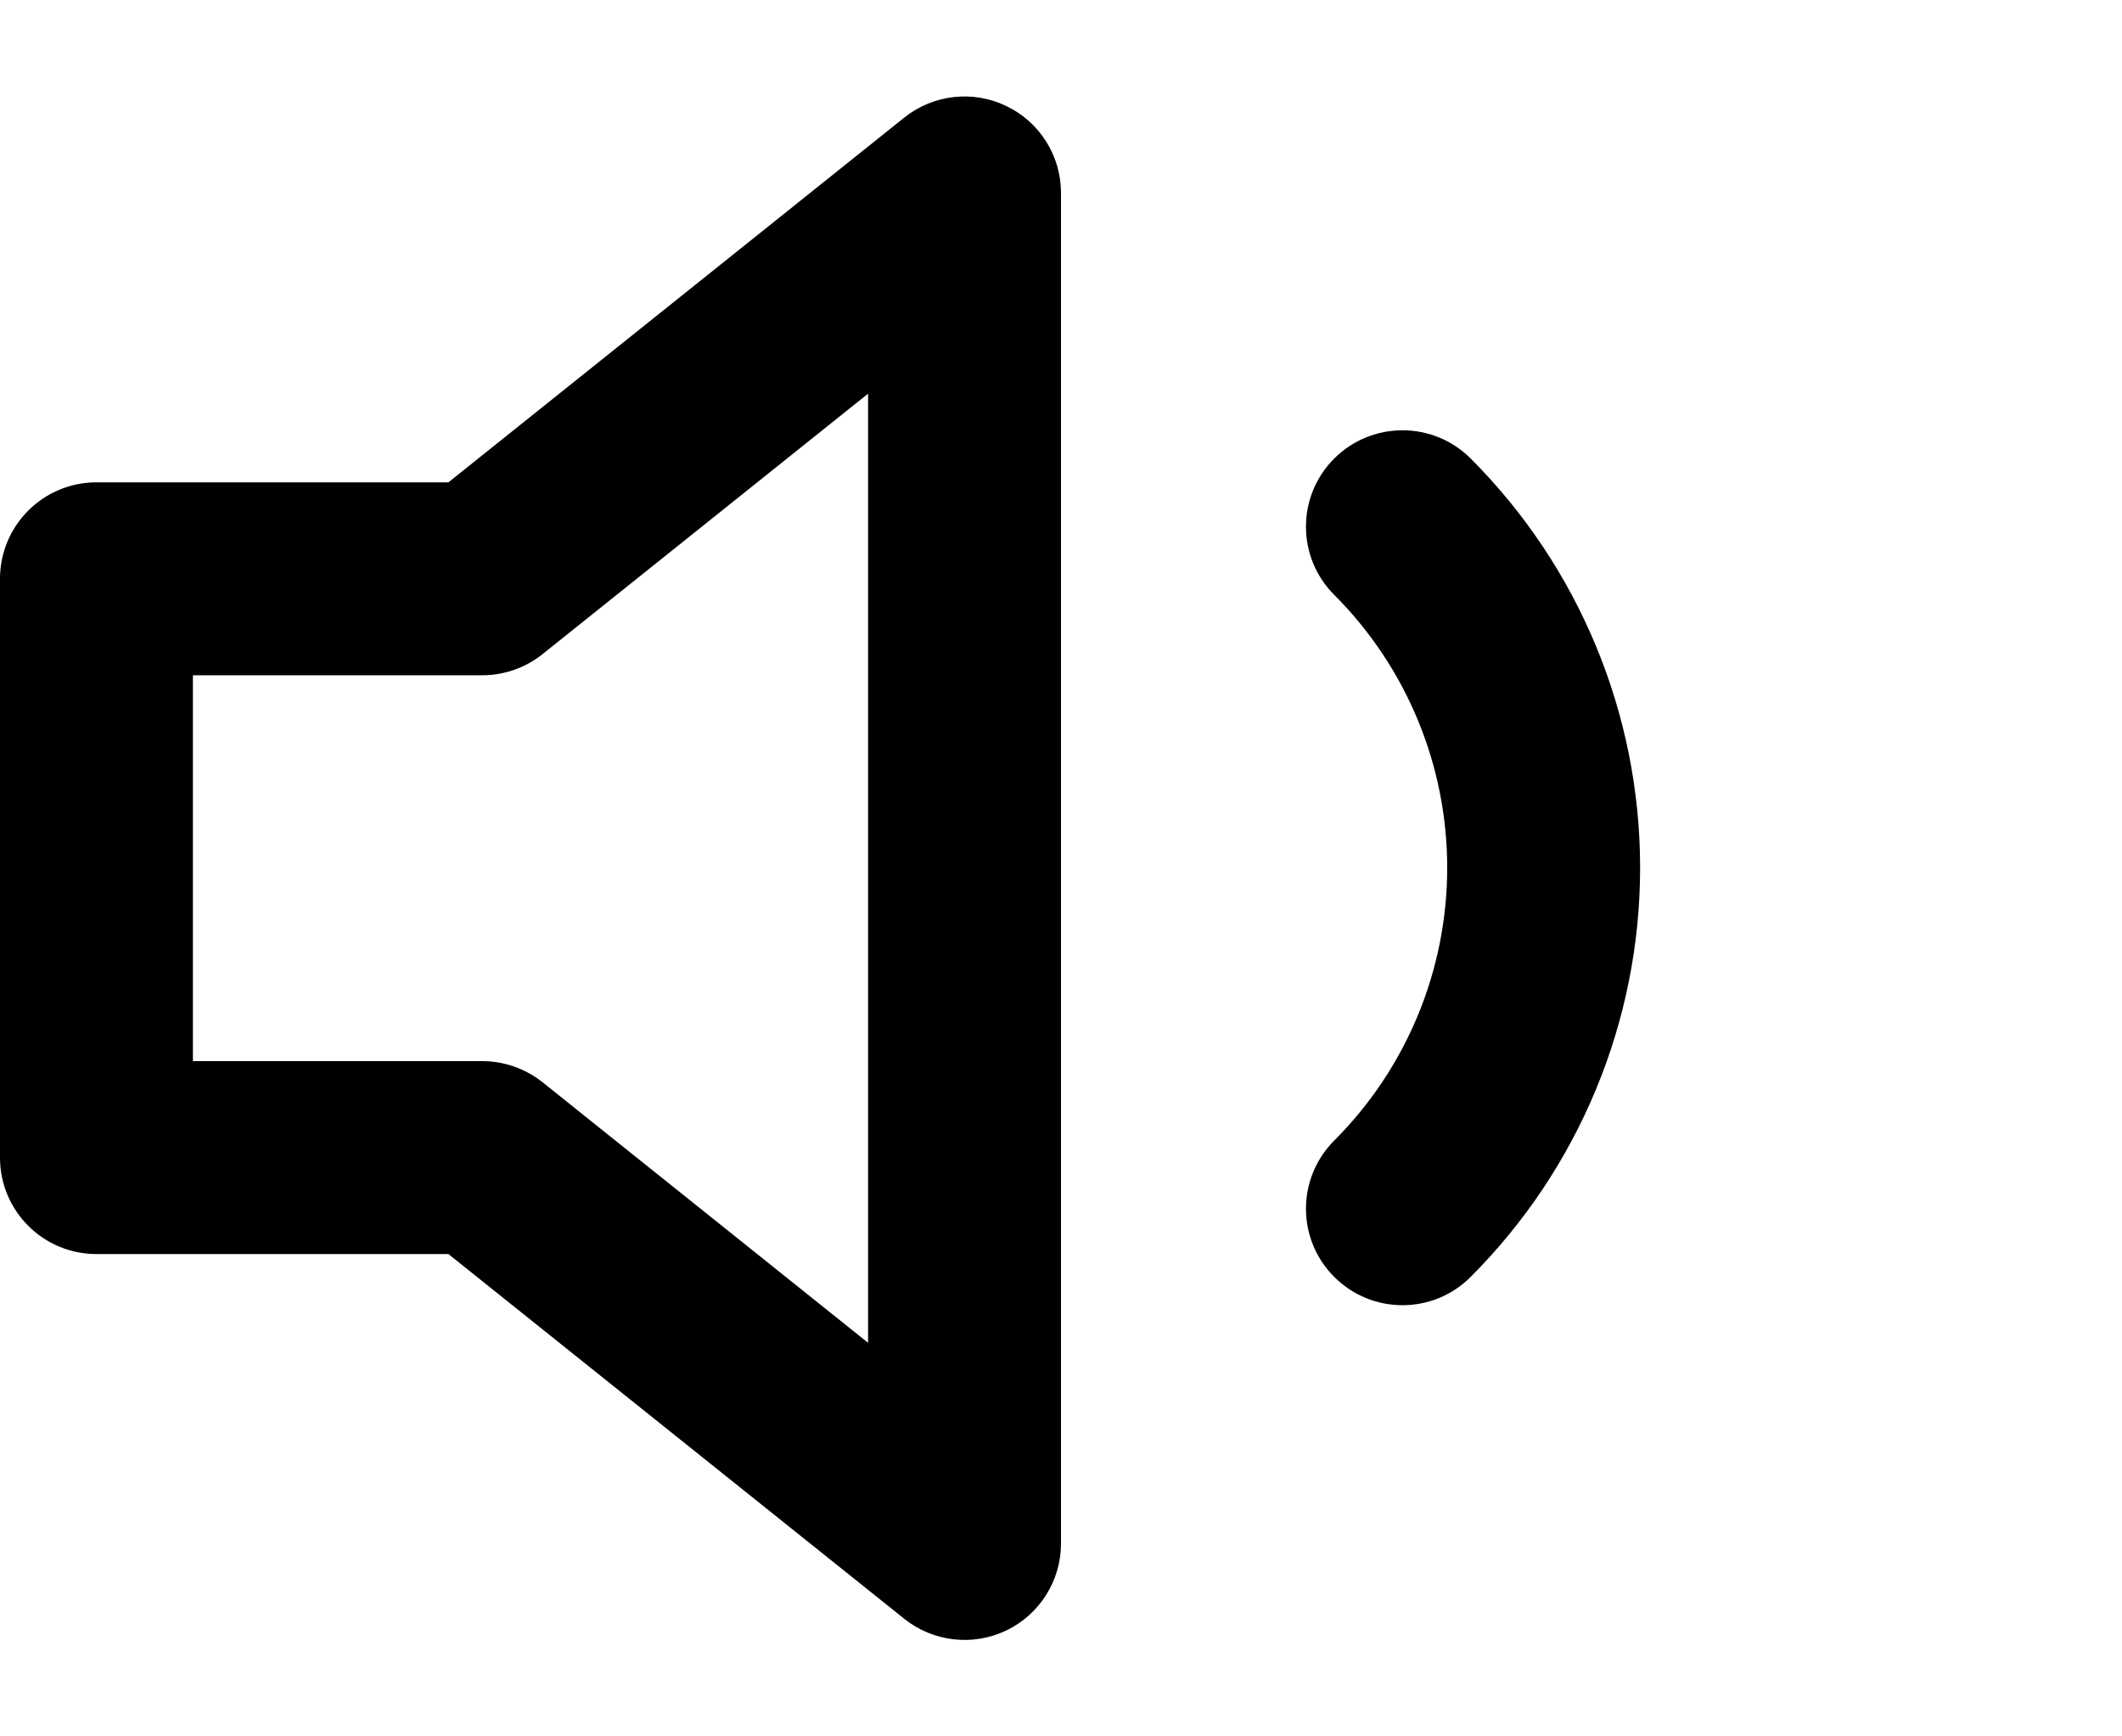 <?xml version="1.0" encoding="UTF-8" standalone="no"?>
<!DOCTYPE svg PUBLIC "-//W3C//DTD SVG 1.1//EN" "http://www.w3.org/Graphics/SVG/1.1/DTD/svg11.dtd">
<svg width="100%" height="100%" viewBox="0 0 22 18" version="1.1" xmlns="http://www.w3.org/2000/svg" xmlns:xlink="http://www.w3.org/1999/xlink" xml:space="preserve" xmlns:serif="http://www.serif.com/" style="fill-rule:evenodd;clip-rule:evenodd;stroke-linejoin:round;stroke-miterlimit:2;">
    <path d="M10.433,1.099C10.78,1.265 11,1.616 11,2L11,16C11,16.385 10.78,16.735 10.433,16.902C10.087,17.068 9.675,17.021 9.375,16.781L4.649,13L1,13C0.448,13 0,12.553 0,12L0,6C0,5.448 0.448,5 1,5L4.649,5L9.375,1.219C9.675,0.979 10.087,0.932 10.433,1.099ZM9,4.081L5.625,6.781C5.447,6.923 5.227,7 5,7L2,7L2,11L5,11C5.227,11 5.447,11.078 5.625,11.219L9,13.92L9,4.081ZM13.833,4.753C14.224,4.363 14.857,4.363 15.247,4.753C16.372,5.878 17.004,7.404 17.004,8.995C17.004,10.586 16.372,12.112 15.247,13.237C14.857,13.628 14.224,13.628 13.833,13.237C13.442,12.847 13.442,12.214 13.833,11.823C14.583,11.073 15.004,10.056 15.004,8.995C15.004,7.935 14.583,6.917 13.833,6.167C13.442,5.777 13.442,5.143 13.833,4.753Z" />
</svg>
